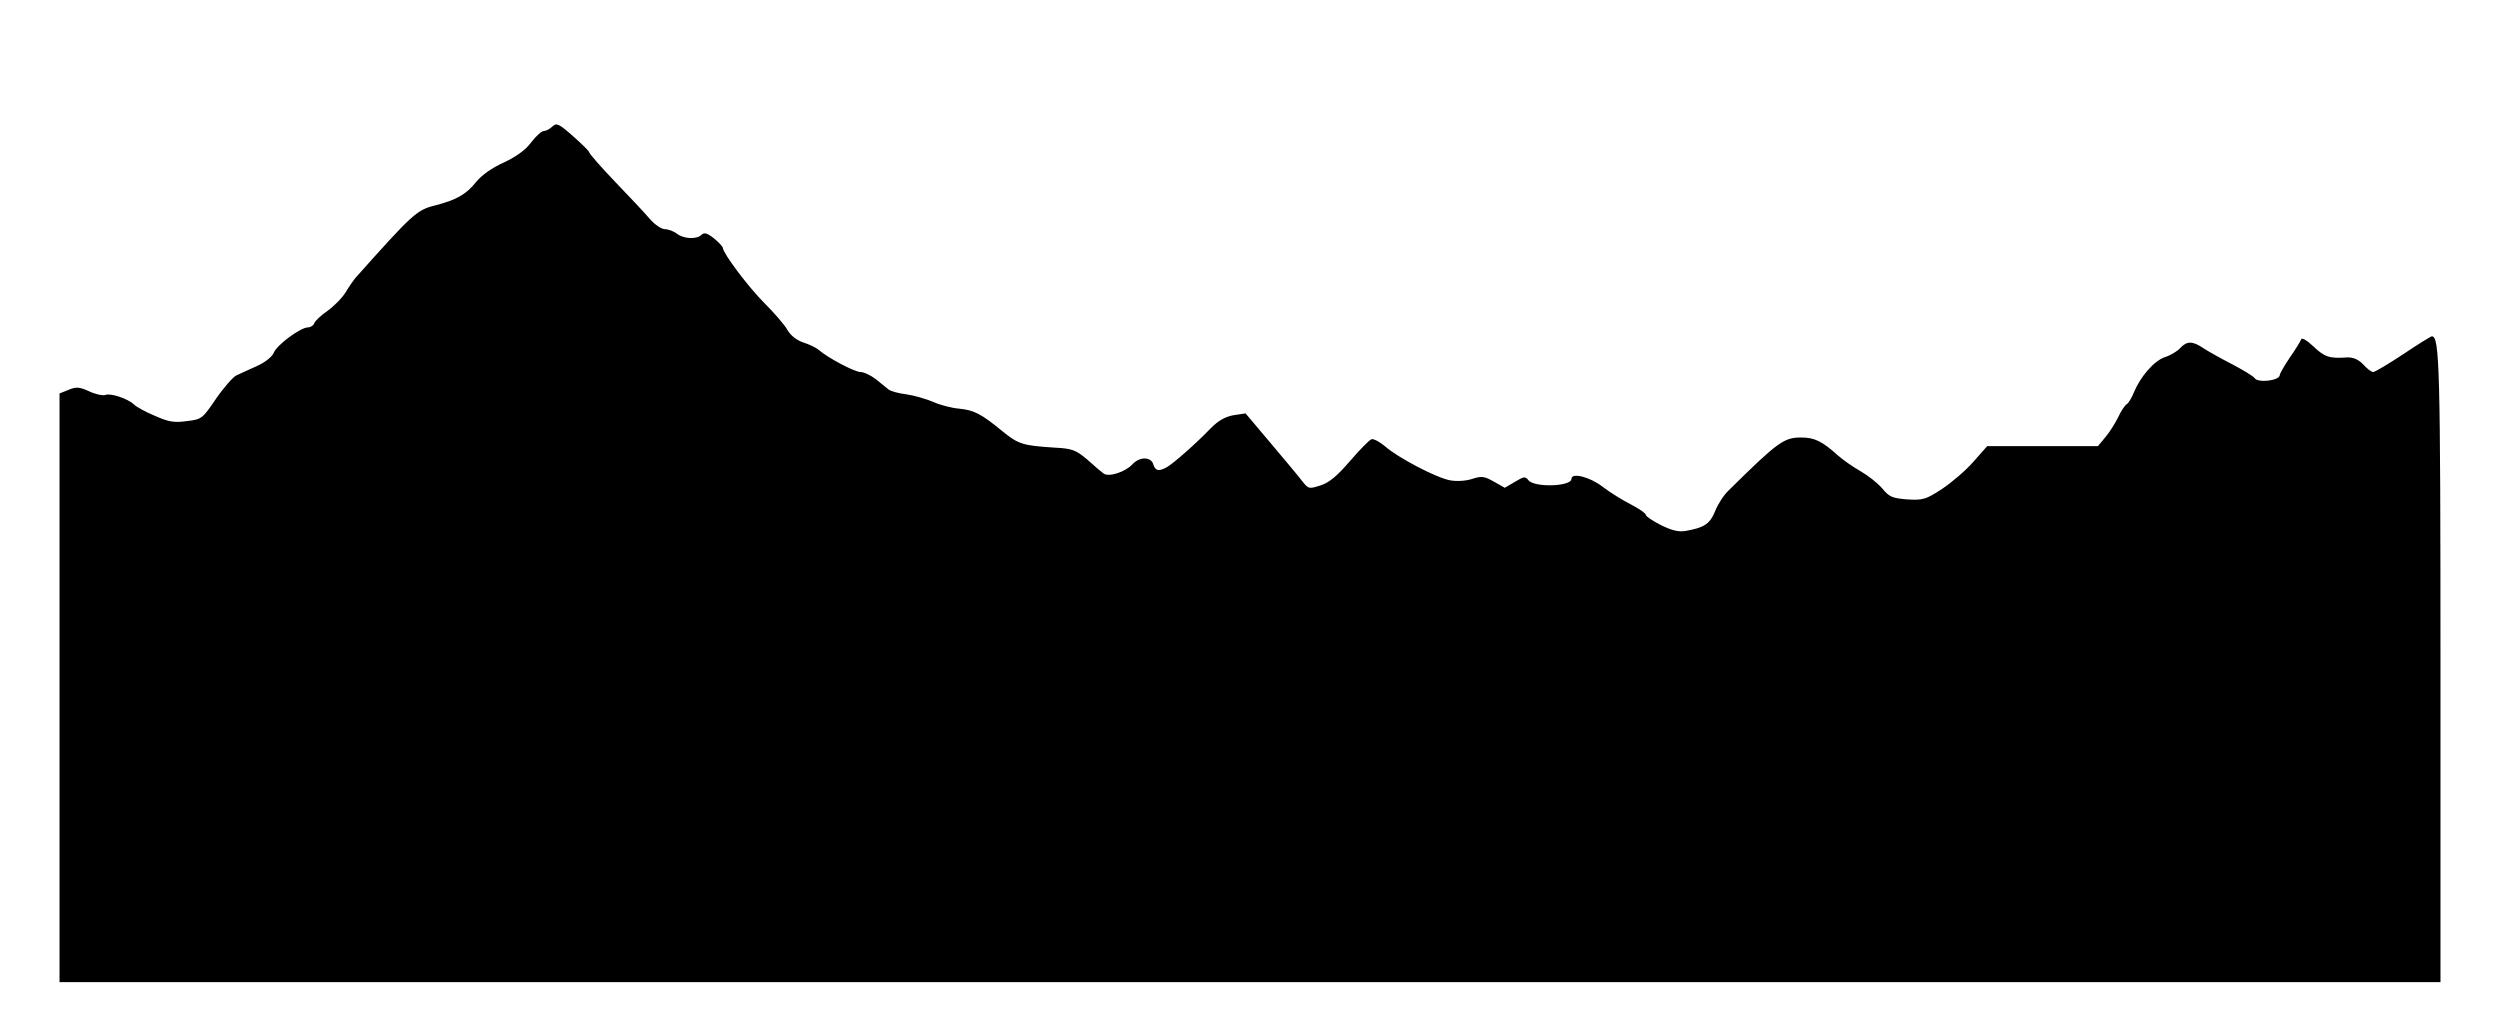 <?xml version="1.0" standalone="no"?>
<!DOCTYPE svg PUBLIC "-//W3C//DTD SVG 20010904//EN"
 "http://www.w3.org/TR/2001/REC-SVG-20010904/DTD/svg10.dtd">
<svg version="1.0" xmlns="http://www.w3.org/2000/svg"
 width="840pt" height="345pt" viewBox="0 0 840 345"
 preserveAspectRatio="xMidYMid meet">

<g transform="translate(0,345) scale(0.1,-0.1)"
fill="#000000" stroke="none">
<path d="M1856 3025 c-8 -8 -21 -15 -28 -15 -8 0 -27 -17 -43 -38 -19 -26 -50
-48 -92 -68 -39 -17 -75 -43 -93 -65 -34 -43 -67 -61 -141 -80 -59 -15 -75
-30 -264 -242 -6 -7 -21 -28 -33 -48 -12 -20 -40 -48 -61 -63 -22 -15 -42 -34
-45 -42 -3 -8 -13 -14 -21 -14 -25 0 -105 -59 -115 -85 -5 -13 -28 -32 -57
-45 -26 -12 -58 -26 -70 -32 -11 -6 -42 -41 -68 -79 -45 -66 -47 -68 -98 -74
-43 -6 -62 -2 -107 18 -31 13 -62 30 -70 38 -21 20 -79 39 -96 32 -8 -3 -33 2
-54 12 -33 15 -44 16 -70 5 l-30 -12 0 -989 0 -989 4000 0 4000 0 0 1054 c0
1016 -3 1116 -29 1116 -3 0 -47 -27 -96 -60 -50 -33 -95 -60 -101 -60 -6 0
-21 11 -34 26 -17 17 -34 24 -55 23 -58 -4 -74 1 -112 37 -20 19 -39 31 -41
24 -2 -6 -19 -34 -38 -61 -19 -28 -34 -55 -34 -59 0 -19 -74 -28 -85 -10 -4 6
-37 26 -73 45 -37 19 -80 43 -97 54 -38 26 -57 26 -80 1 -9 -10 -32 -24 -51
-30 -36 -12 -82 -65 -104 -118 -7 -18 -18 -36 -24 -40 -7 -4 -20 -24 -29 -44
-10 -20 -29 -51 -43 -67 l-25 -30 -186 0 -186 0 -46 -52 c-25 -29 -73 -70
-106 -92 -55 -36 -65 -38 -117 -35 -49 4 -60 8 -83 36 -15 18 -48 44 -74 59
-25 14 -59 38 -76 53 -53 48 -79 60 -123 60 -58 0 -78 -14 -244 -178 -16 -15
-36 -46 -45 -69 -18 -44 -37 -56 -100 -67 -23 -4 -47 2 -83 20 -27 14 -50 29
-50 34 0 5 -23 21 -50 35 -28 14 -71 41 -96 60 -43 33 -104 48 -104 26 0 -26
-126 -30 -145 -4 -10 13 -15 12 -45 -6 l-34 -20 -37 21 c-32 18 -41 19 -72 9
-21 -7 -52 -9 -74 -5 -46 8 -176 76 -220 115 -18 15 -39 26 -45 23 -7 -2 -40
-36 -72 -73 -42 -49 -70 -73 -99 -82 -38 -12 -40 -12 -59 11 -10 14 -58 71
-106 128 l-87 103 -40 -6 c-28 -5 -51 -18 -76 -43 -50 -52 -127 -120 -149
-132 -27 -15 -38 -12 -45 10 -8 26 -46 26 -70 0 -24 -26 -80 -44 -97 -31 -7 5
-32 26 -55 47 -38 32 -50 37 -110 40 -107 7 -121 11 -176 56 -71 58 -94 70
-145 75 -24 2 -63 12 -85 22 -23 10 -64 22 -91 26 -27 3 -54 11 -60 16 -6 5
-25 20 -42 34 -18 14 -41 25 -53 25 -19 0 -109 47 -141 75 -8 7 -31 18 -50 24
-22 7 -43 23 -54 42 -10 18 -45 58 -77 90 -55 55 -138 166 -140 185 0 5 -14
20 -30 33 -23 18 -33 21 -42 12 -16 -16 -60 -14 -83 4 -10 8 -29 15 -40 15
-12 0 -35 16 -52 36 -17 20 -70 76 -117 125 -47 49 -85 93 -85 97 0 4 -25 28
-54 54 -49 43 -56 46 -70 33z"/>
</g>
</svg>
